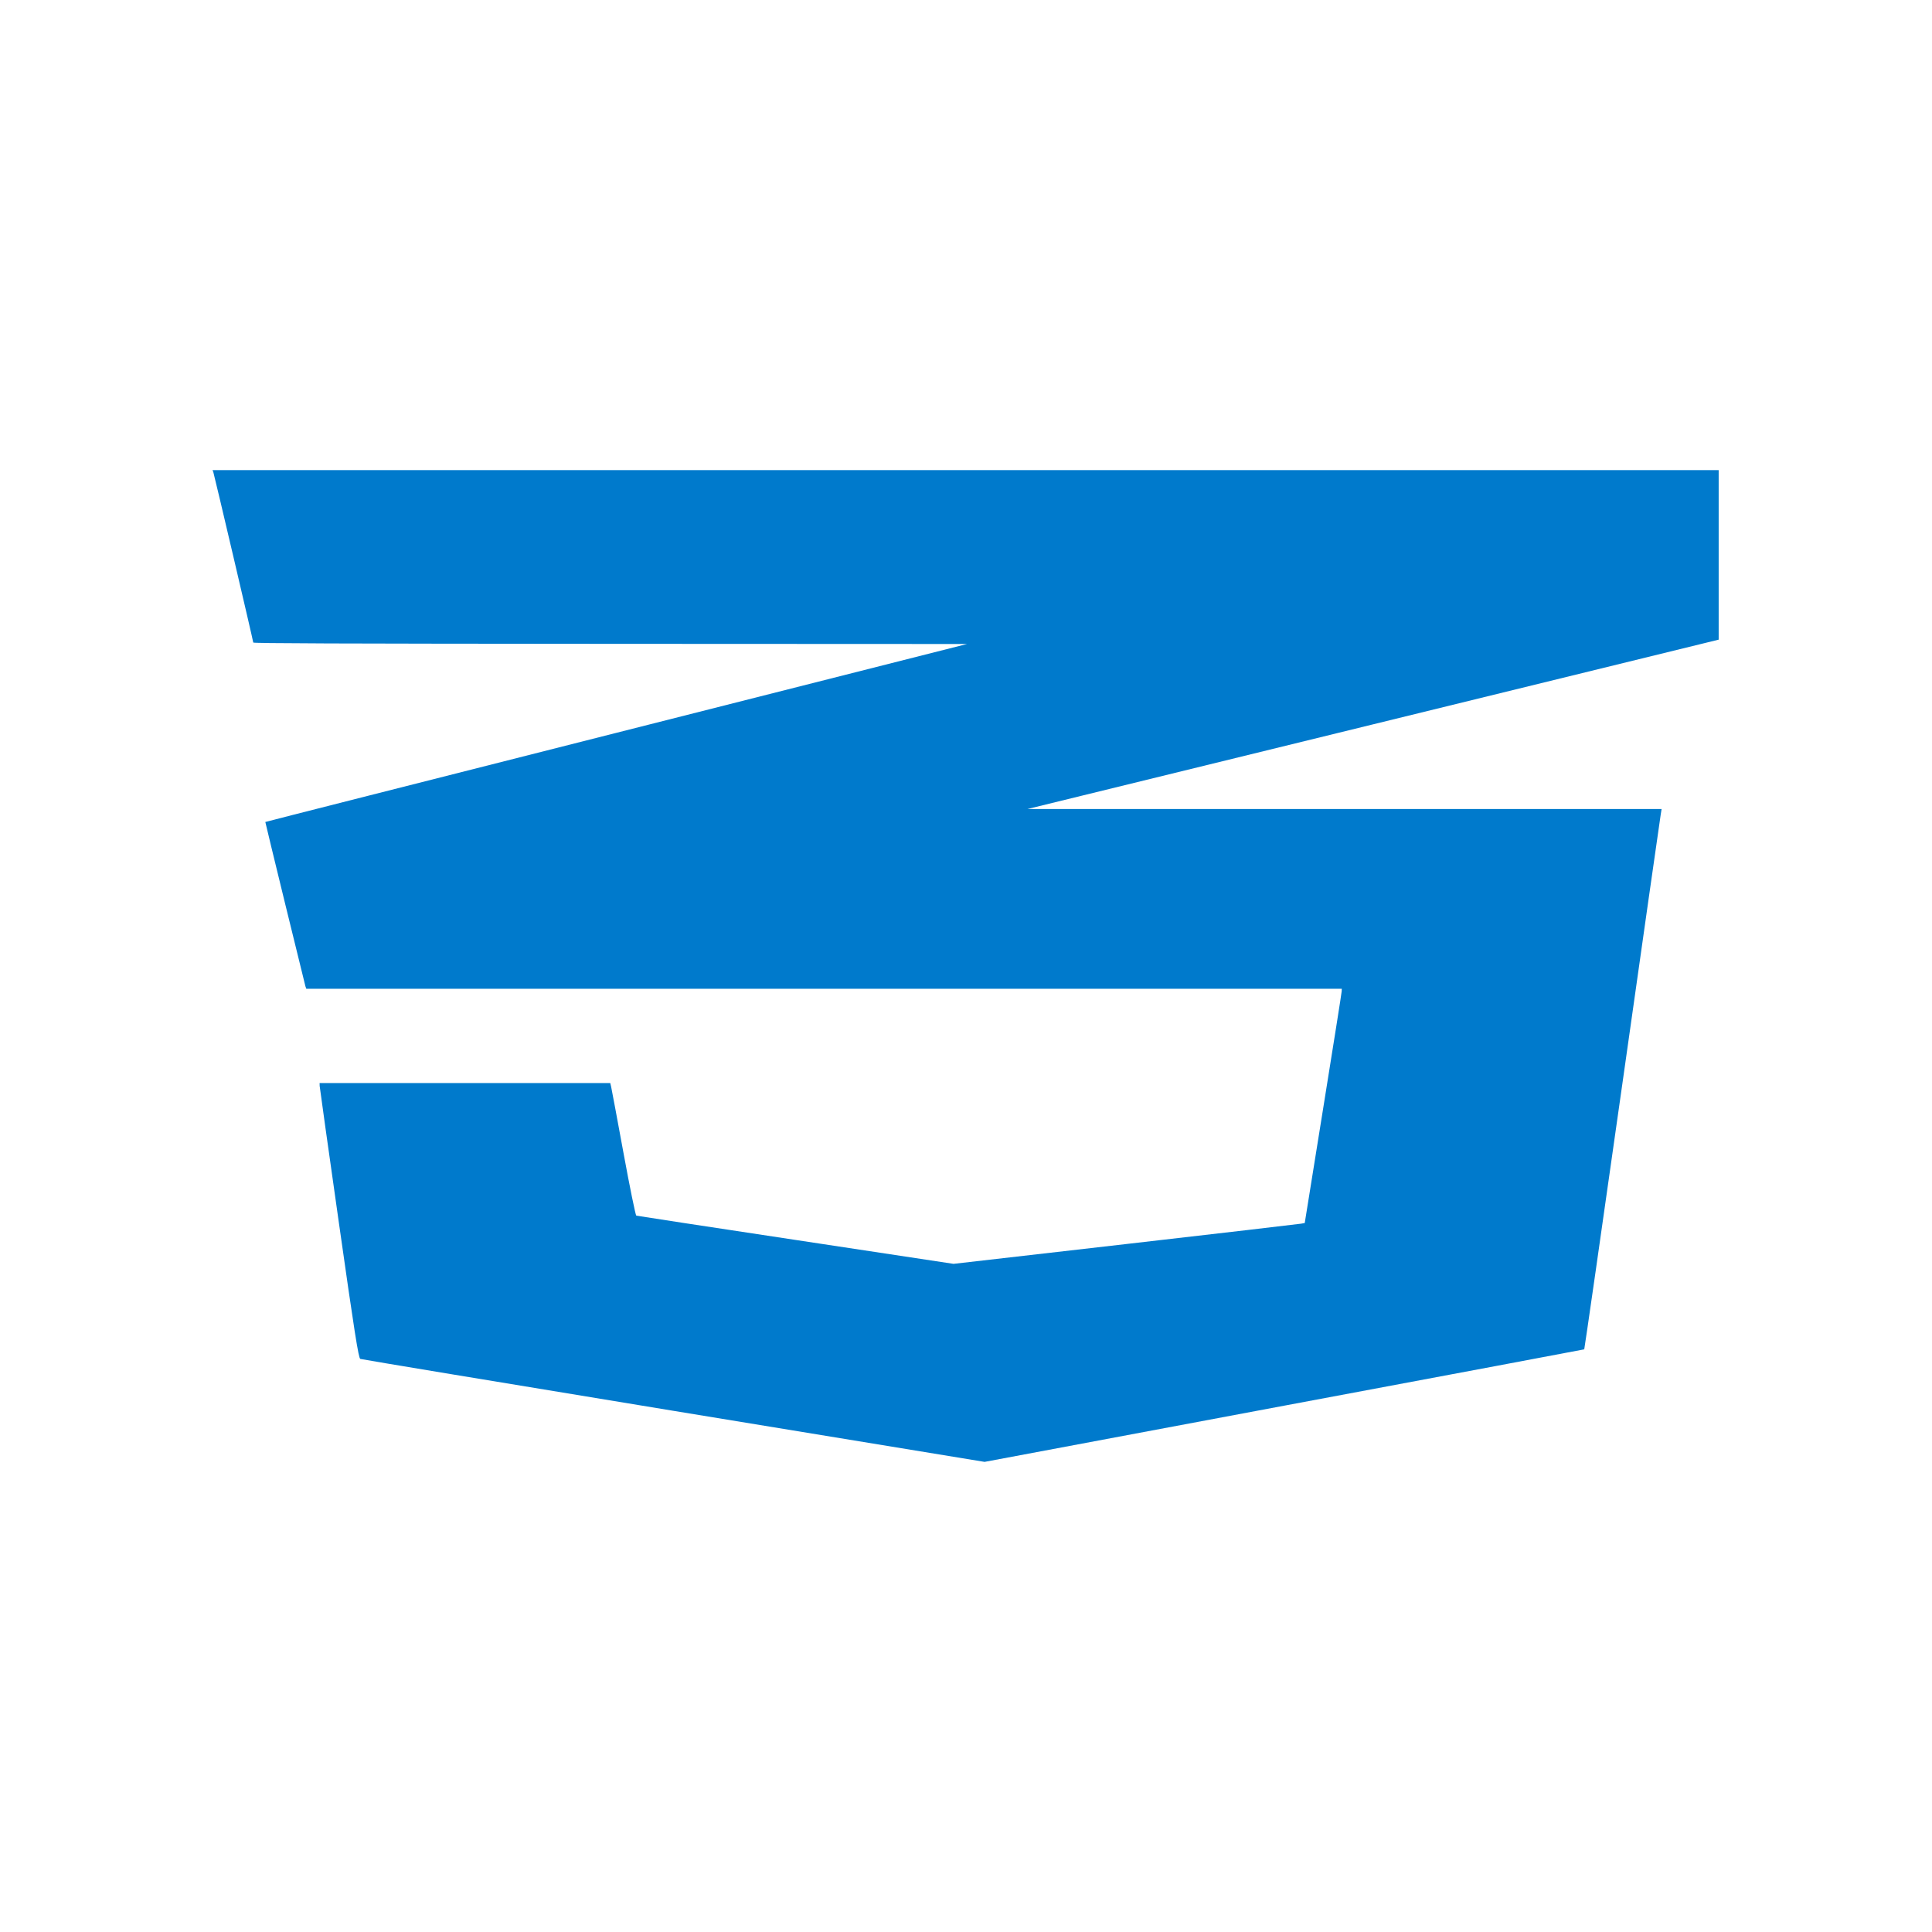 <svg width="24" height="24" viewBox="0 0 24 24" fill="none" xmlns="http://www.w3.org/2000/svg">
<path fill-rule="evenodd" clip-rule="evenodd" d="M2.65 5.865C2.661 5.895 3.146 7.963 3.146 7.982C3.146 7.992 4.145 7.996 7.58 7.998L12.013 8L7.655 9.104C5.258 9.711 3.296 10.209 3.296 10.211C3.296 10.222 3.786 12.227 3.794 12.252L3.805 12.283H10.236H16.668L16.667 12.313C16.667 12.33 16.563 12.985 16.437 13.768L16.208 15.193L16.162 15.201C16.136 15.206 15.155 15.32 13.98 15.455L11.845 15.7L9.883 15.403C8.803 15.24 7.912 15.104 7.904 15.101C7.895 15.097 7.823 14.747 7.745 14.321C7.667 13.896 7.598 13.527 7.592 13.501L7.581 13.454H5.776H3.97L3.971 13.49C3.972 13.51 4.08 14.279 4.211 15.199C4.404 16.557 4.454 16.874 4.476 16.881C4.492 16.887 6.243 17.177 8.367 17.526L12.231 18.16L15.952 17.462C17.999 17.079 19.677 16.764 19.68 16.762C19.683 16.761 19.896 15.281 20.152 13.474C20.408 11.667 20.623 10.157 20.63 10.119L20.641 10.05L16.702 10.05L12.763 10.05L17.057 8.998L21.35 7.946V6.893V5.84H11.995H2.64L2.65 5.865Z" fill="#007ACC"/>
</svg>
